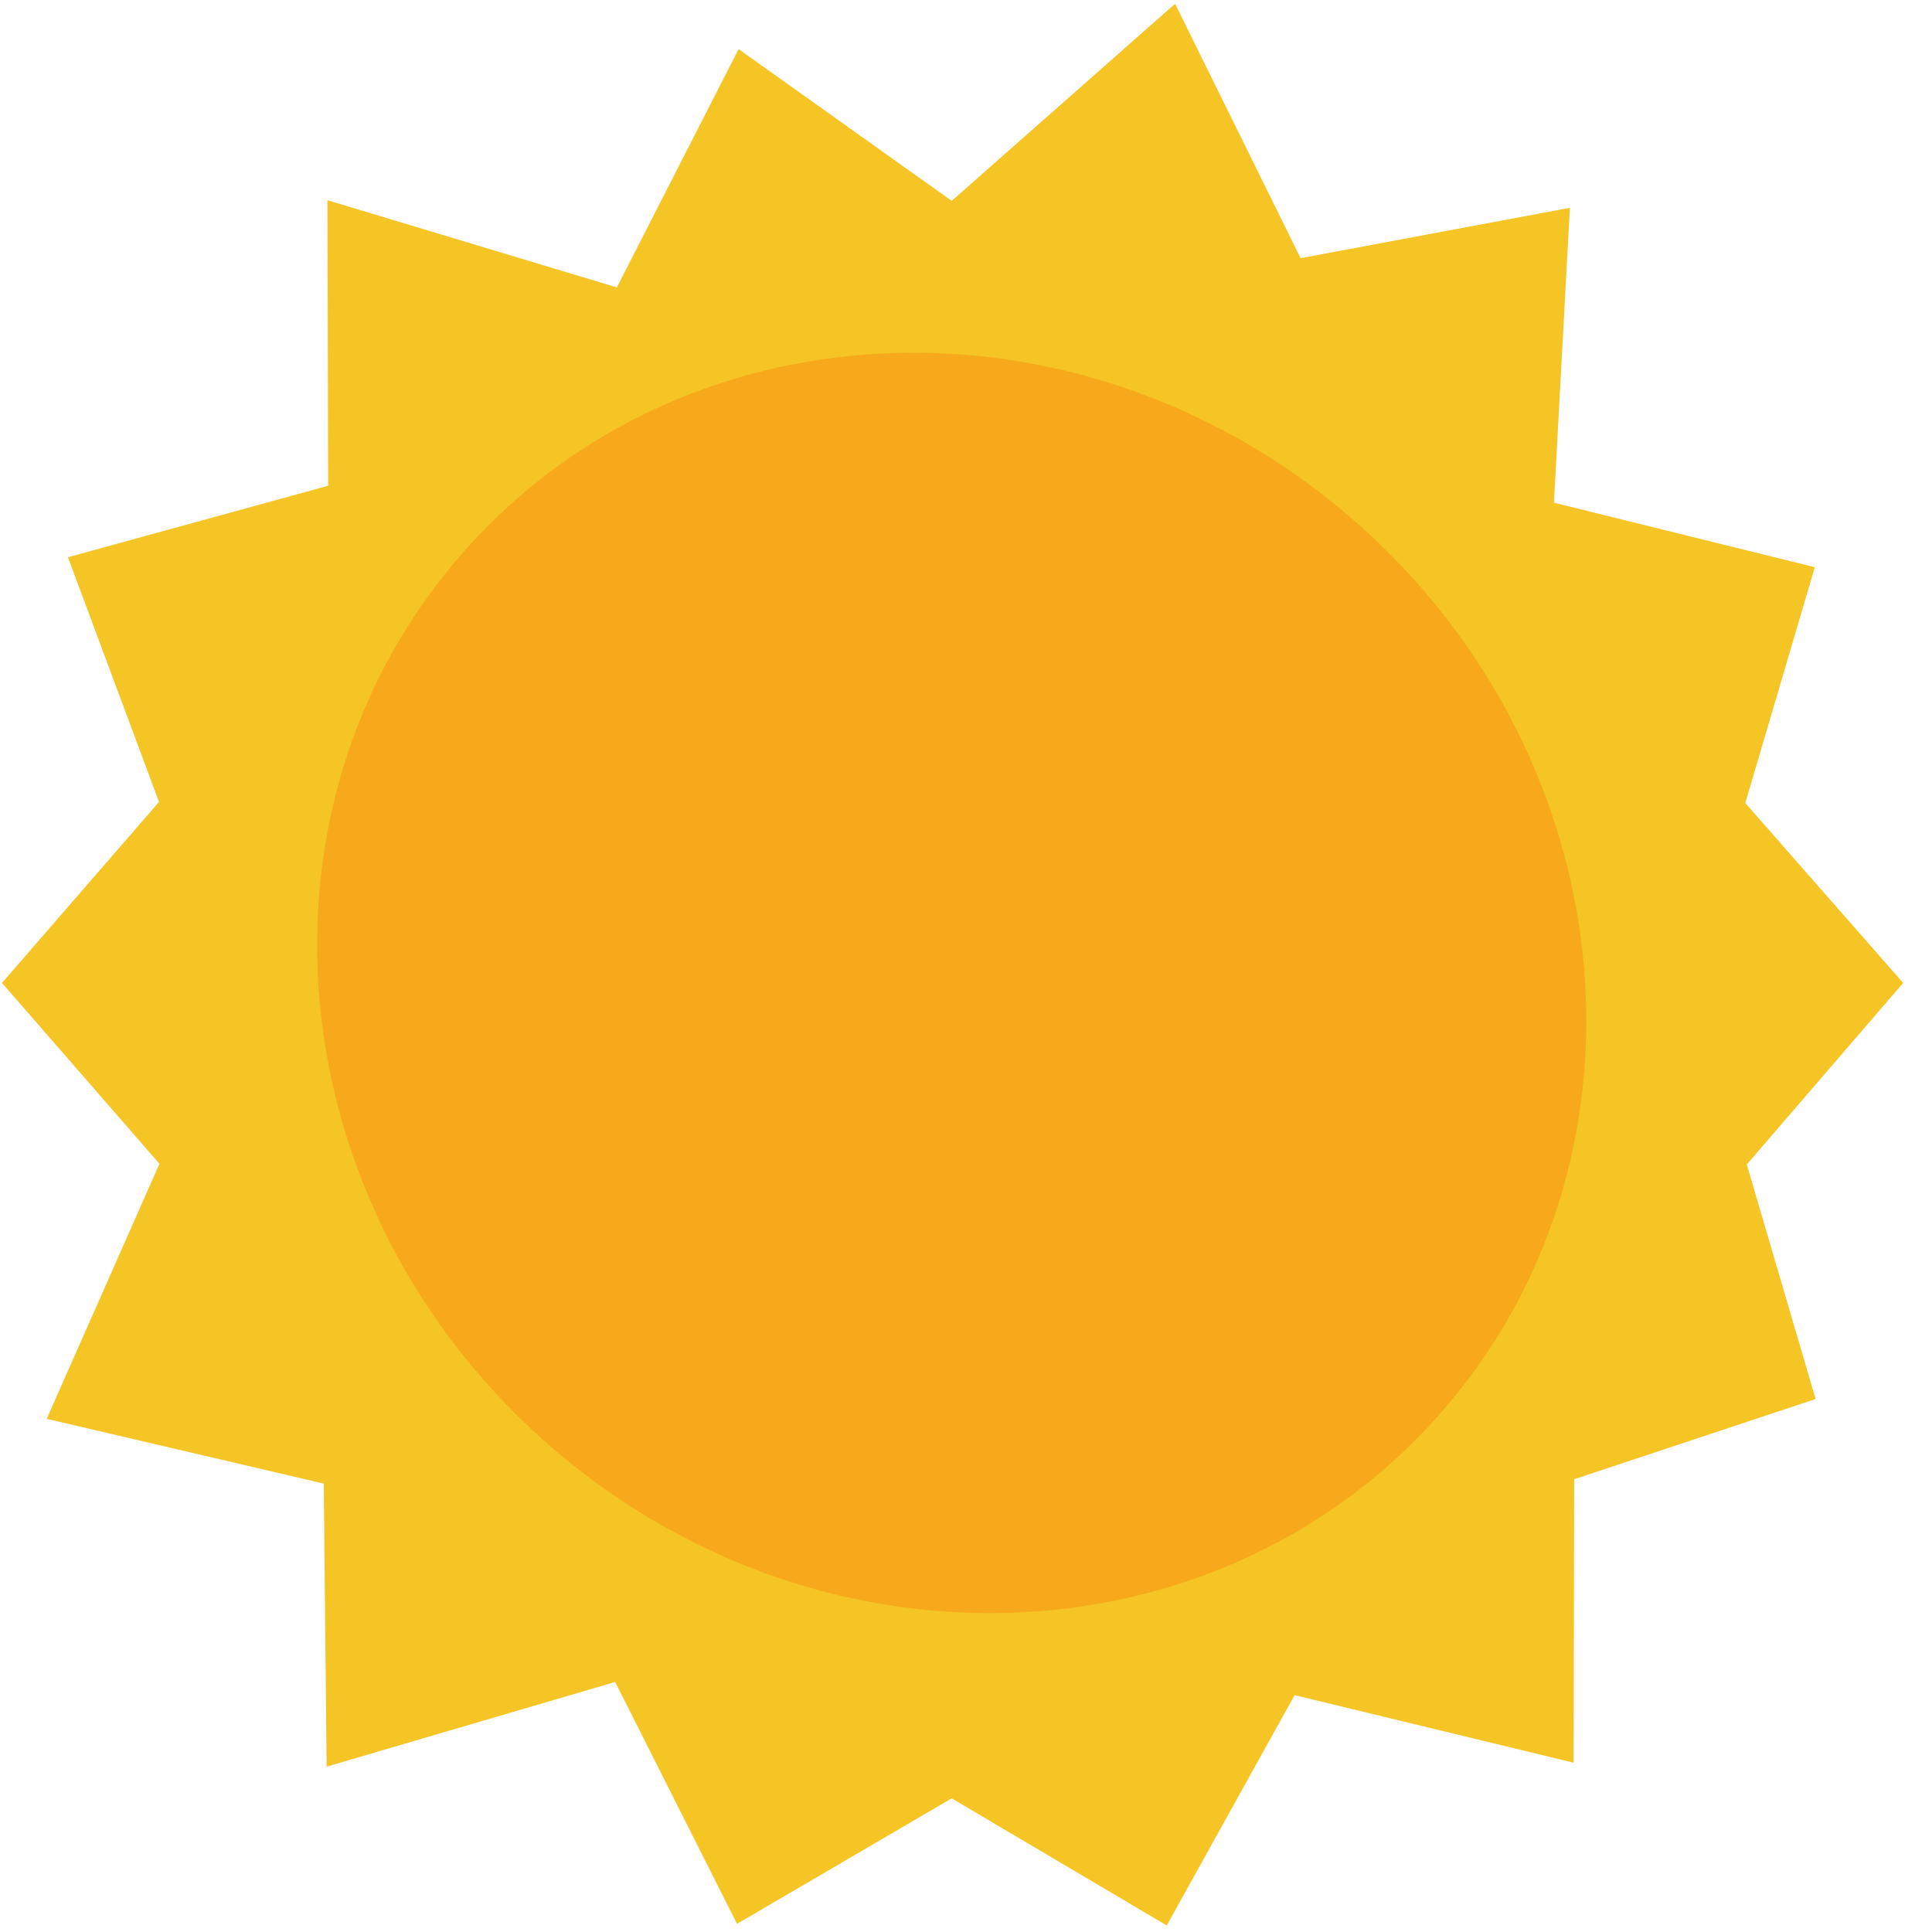 <svg enable-background="new -0.287 -0.543 280 280" height="280" viewBox="-.287 -.543 280 280" width="280" xmlns="http://www.w3.org/2000/svg"><path d="m275.535 141.91-22.666 26.312 9.977 33.991-34.996 11.625-.075 41.084-40.438-9.794-18.529 33.376-31.168-18.419-31.115 18.187-17.66-35.053-41.814 12.272-.416-41.019-40.154-9.389 16.344-36.957-22.825-26.216 22.76-26.231-13.203-35.461 37.717-10.361-.104-41.378 41.939 12.634 17.648-34.54 30.881 21.996 32.378-28.569 18.192 36.877 39.024-7.301-2.31 42.74 37.807 9.345-10.077 34.179zm3.672 3.671" fill="#f4c525"/><path d="m208.093 204.707c-32.644 36.624-90.651 38.199-129.562 3.517-38.91-34.681-43.99-92.487-11.346-129.112 32.645-36.623 90.65-38.197 129.562-3.516 38.909 34.682 43.991 92.488 11.346 129.111zm0 0" fill="#f7a81b"/></svg>